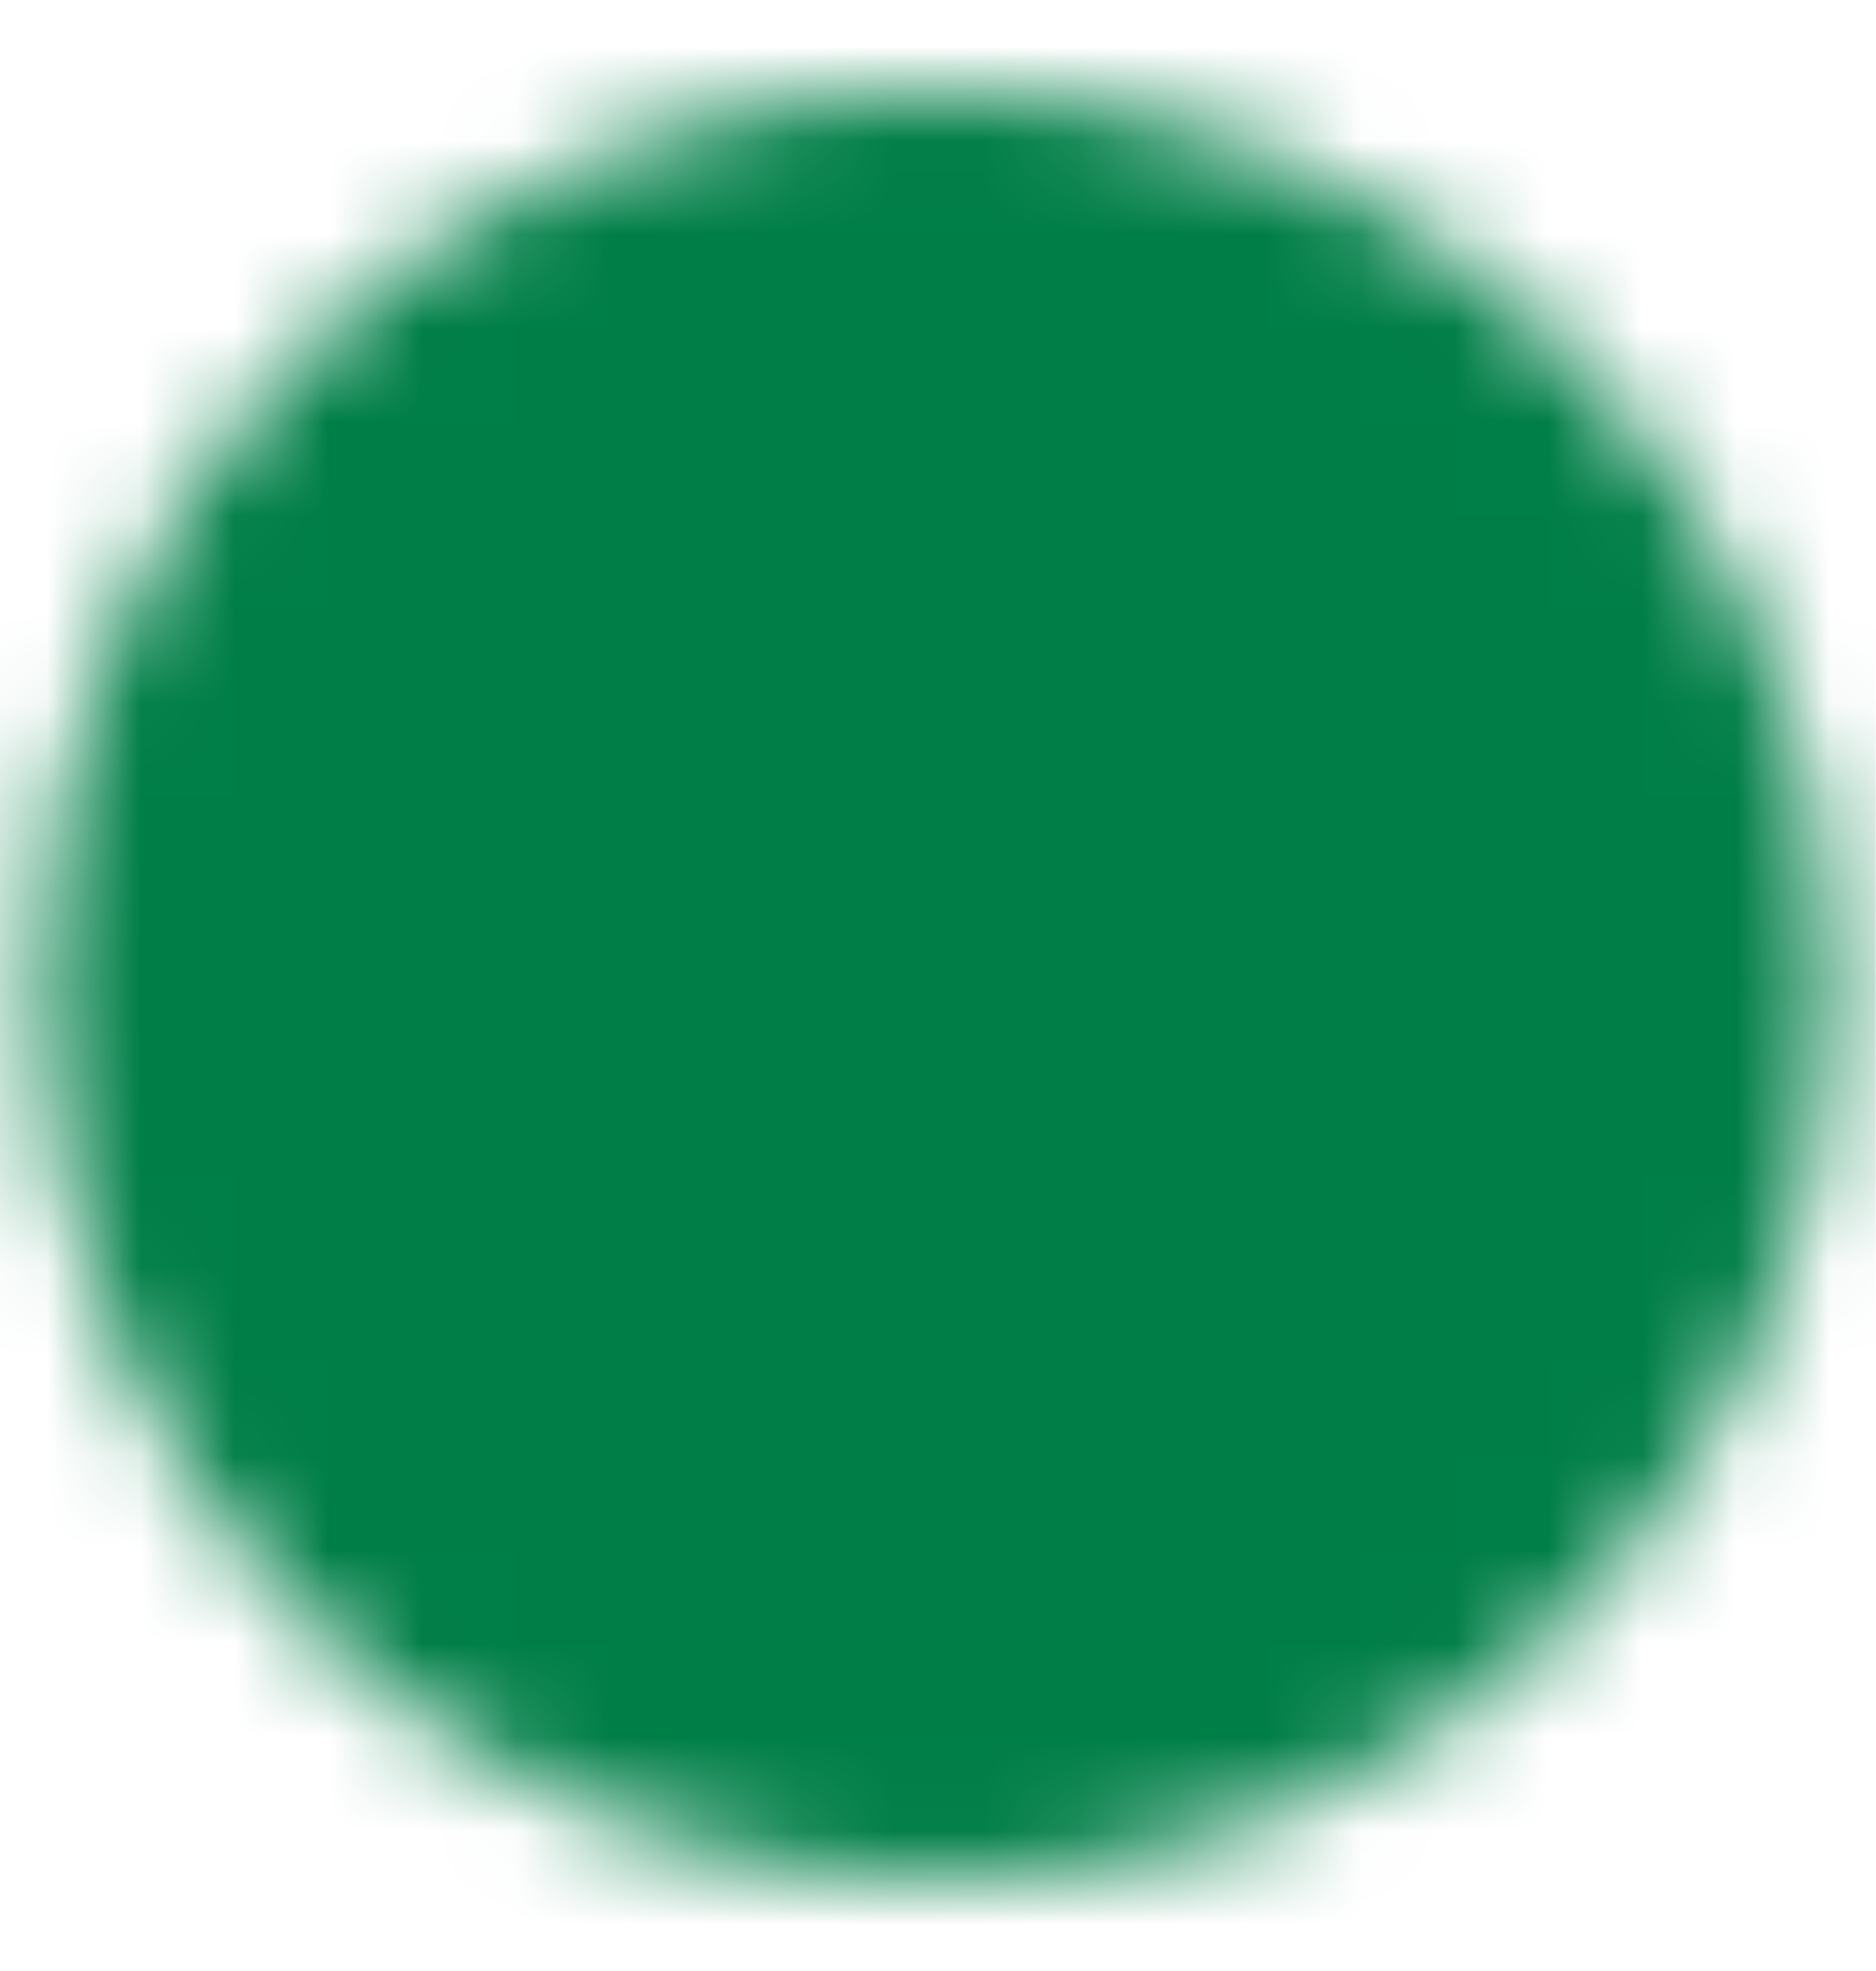<svg width="20" height="21" viewBox="0 0 20 21" fill="none" xmlns="http://www.w3.org/2000/svg">
<g clip-path="url(#clip0_5776_743)">
<mask id="mask0_5776_743" style="mask-type:luminance" maskUnits="userSpaceOnUse" x="0" y="0" width="20" height="21">
<path d="M9.988 18.832C11.082 18.833 12.166 18.618 13.178 18.199C14.189 17.78 15.107 17.166 15.88 16.391C16.655 15.618 17.27 14.699 17.689 13.688C18.108 12.677 18.322 11.593 18.321 10.498C18.322 9.404 18.107 8.32 17.689 7.309C17.27 6.297 16.655 5.379 15.88 4.606C15.107 3.831 14.189 3.216 13.178 2.797C12.166 2.379 11.082 2.164 9.988 2.165C8.893 2.164 7.809 2.379 6.798 2.797C5.787 3.216 4.868 3.831 4.095 4.606C3.32 5.379 2.706 6.297 2.287 7.309C1.868 8.32 1.653 9.404 1.654 10.498C1.653 11.593 1.868 12.677 2.287 13.688C2.706 14.699 3.32 15.618 4.095 16.391C4.868 17.166 5.787 17.78 6.798 18.199C7.809 18.618 8.893 18.833 9.988 18.832Z" fill="white" stroke="white" stroke-width="2.419" stroke-linejoin="round"/>
<path d="M6.654 10.501L9.154 13.001L14.154 8.001" stroke="black" stroke-width="2.419" stroke-linecap="round" stroke-linejoin="round"/>
</mask>
<g mask="url(#mask0_5776_743)">
<path d="M-0.004 0.498H19.996V20.498H-0.004V0.498Z" fill="#007E47"/>
</g>
</g>
<defs>
<clipPath id="clip0_5776_743">
<rect width="20" height="20" fill="white" transform="translate(0 0.5)"/>
</clipPath>
</defs>
</svg>
